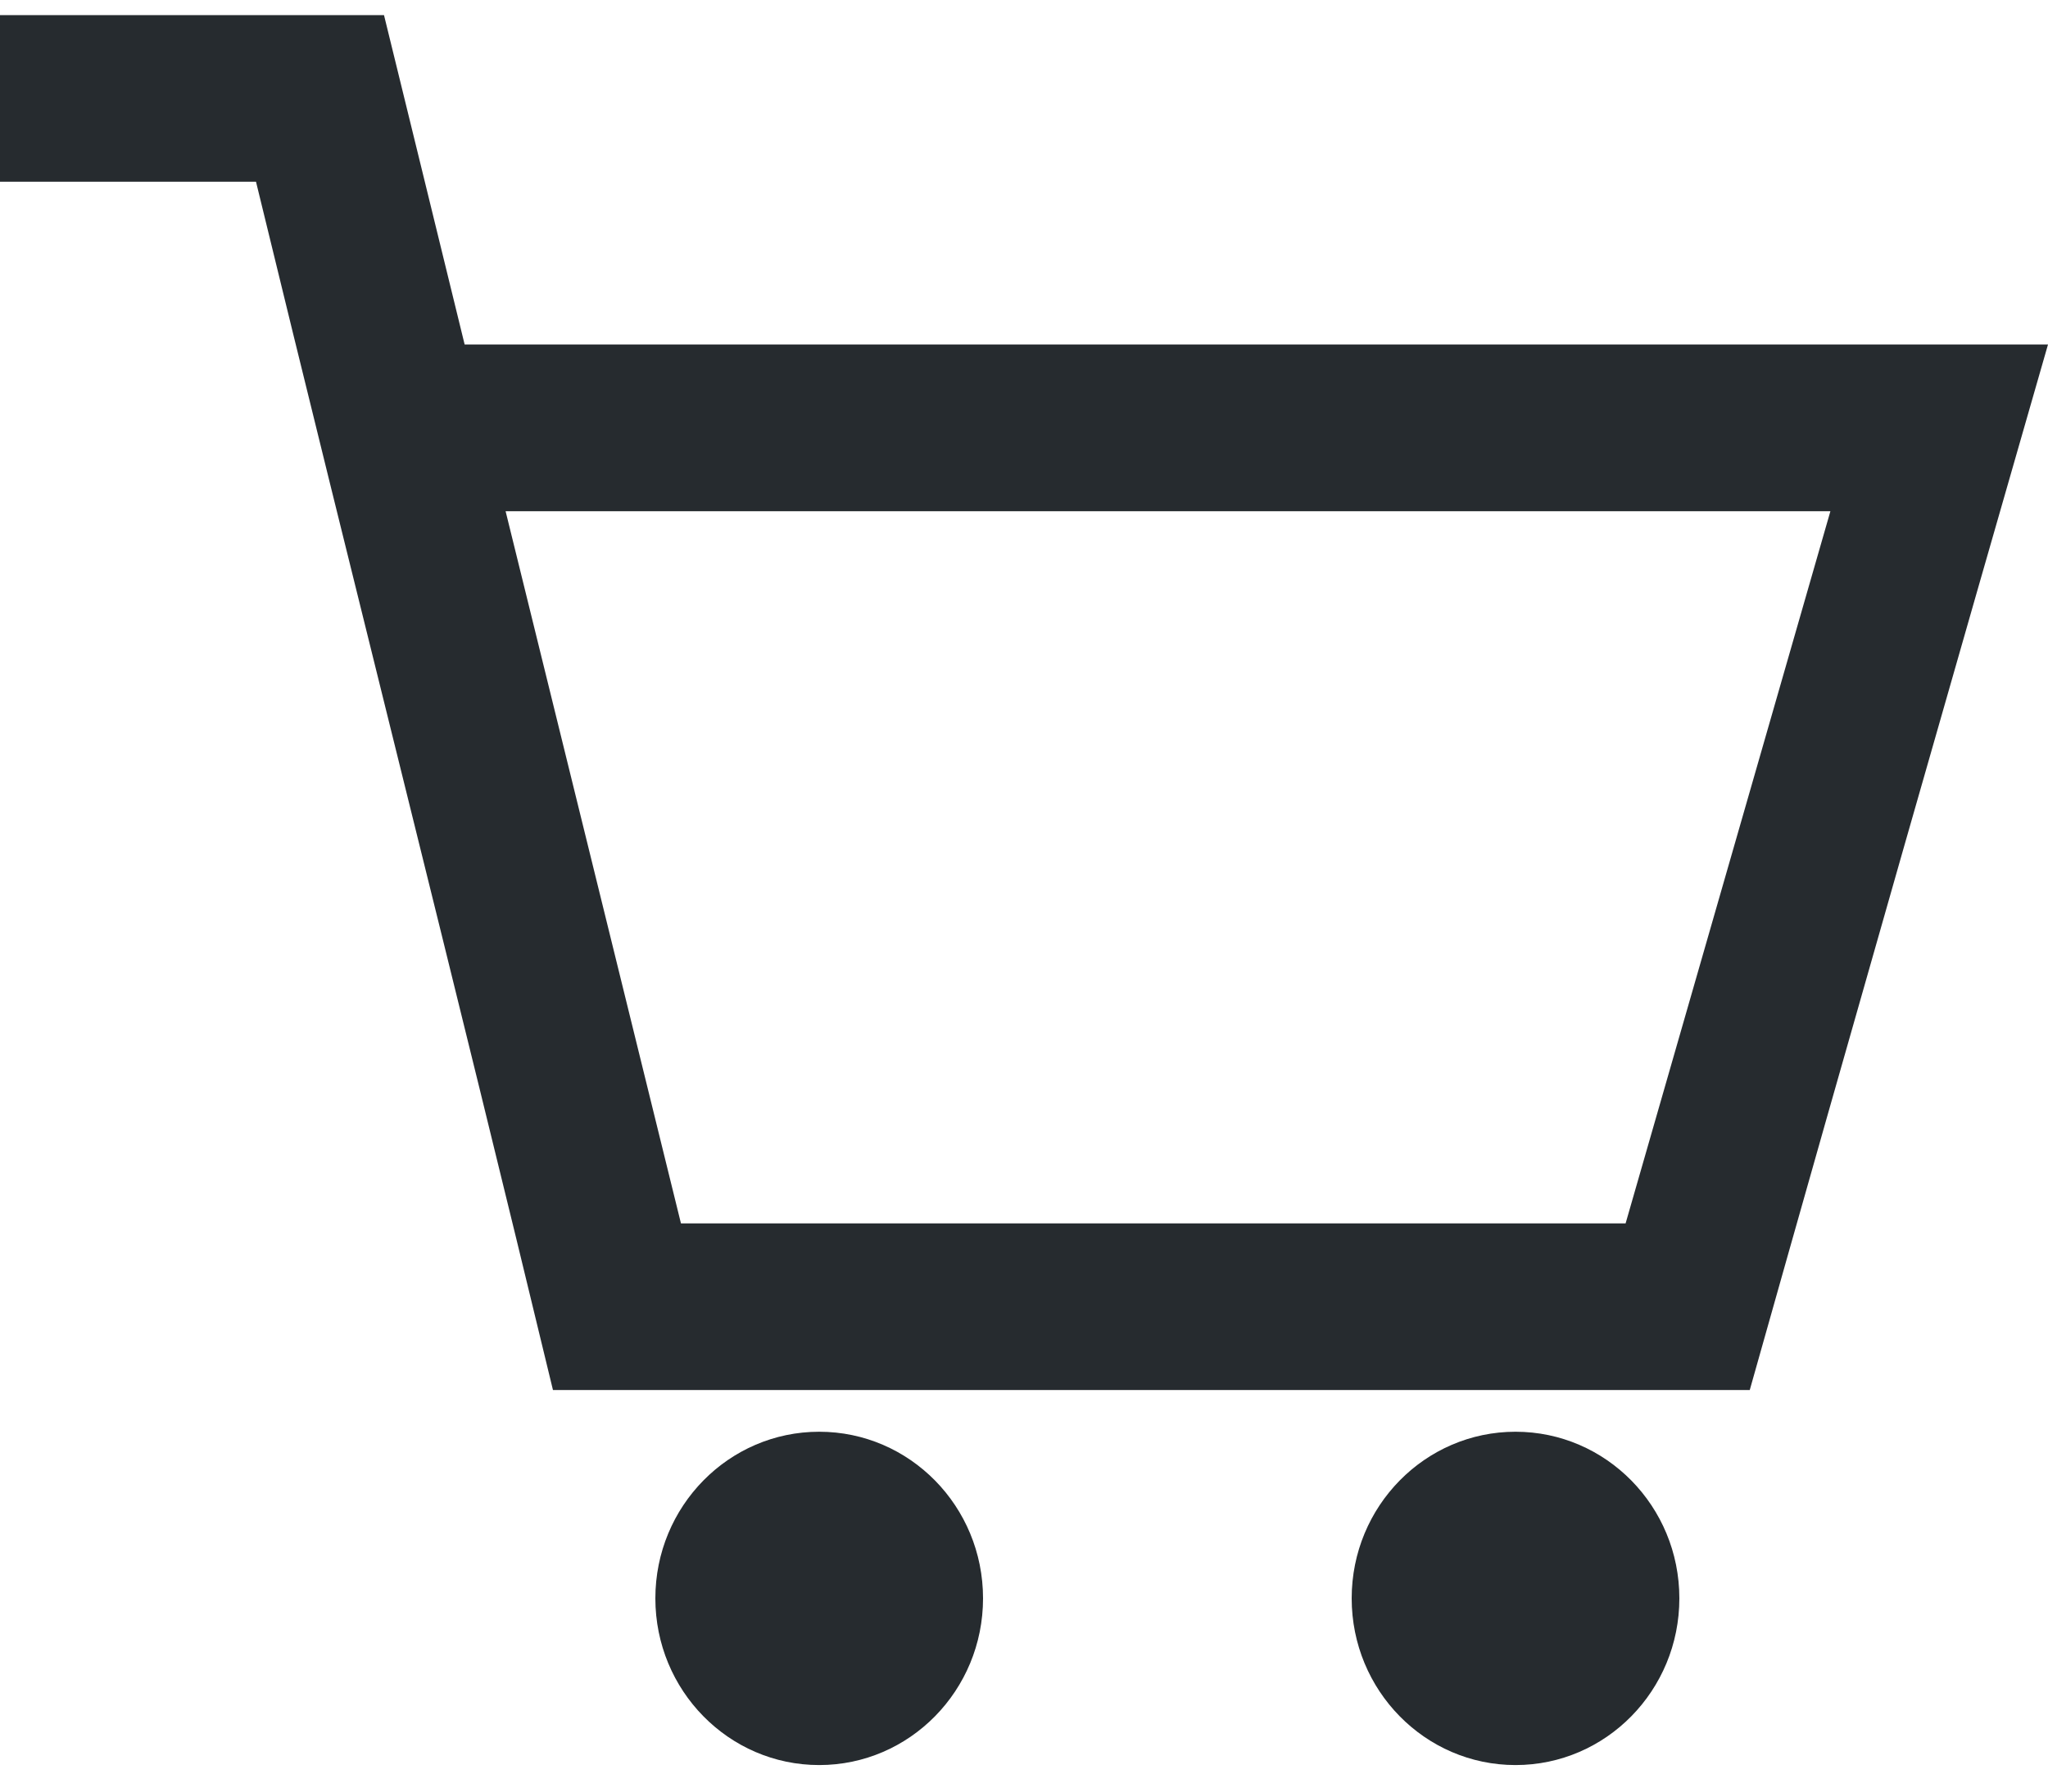 <?xml version="1.0" encoding="UTF-8"?>
<svg width="24px" height="21px" viewBox="0 0 24 21" version="1.1" xmlns="http://www.w3.org/2000/svg" xmlns:xlink="http://www.w3.org/1999/xlink">
    <!-- Generator: Sketch 42 (36781) - http://www.bohemiancoding.com/sketch -->
    <title>Shape</title>
    <desc>Created with Sketch.</desc>
    <defs></defs>
    <g id="Page-1" stroke="none" stroke-width="1" fill="none" fill-rule="evenodd">
        <g id="6Deals" transform="translate(-1675, -167)" fill="#262B2F">
            <g id="Group-9" transform="translate(120, 142)">
                <g id="Group">
                    <path d="M1555,25.177 L1555,27.13 L1558,27.13 C1559.148,31.854 1560.342,36.567 1561.48,41.293 L1575.505,41.293 C1576.699,37.056 1577.955,32.674 1579,29.038 L1560.445,29.038 C1560.13,27.751 1559.816,26.464 1559.5,25.177 L1555,25.177 L1555,25.177 Z M1560.925,30.992 L1576.45,30.992 L1574.05,39.34 L1562.98,39.34 L1560.925,30.992 L1560.925,30.992 Z M1564.6,41.782 C1563.54,41.782 1562.68,42.656 1562.68,43.735 C1562.68,44.814 1563.54,45.689 1564.6,45.689 C1565.66,45.689 1566.52,44.814 1566.52,43.735 C1566.52,42.656 1565.66,41.782 1564.6,41.782 Z M1572.76,41.782 C1571.7,41.782 1570.84,42.656 1570.84,43.735 C1570.84,44.814 1571.7,45.689 1572.76,45.689 C1573.82,45.689 1574.68,44.814 1574.68,43.735 C1574.68,42.656 1573.82,41.782 1572.76,41.782 Z" id="Shape"></path>
                </g>
            </g>
        </g>
    </g>
</svg>